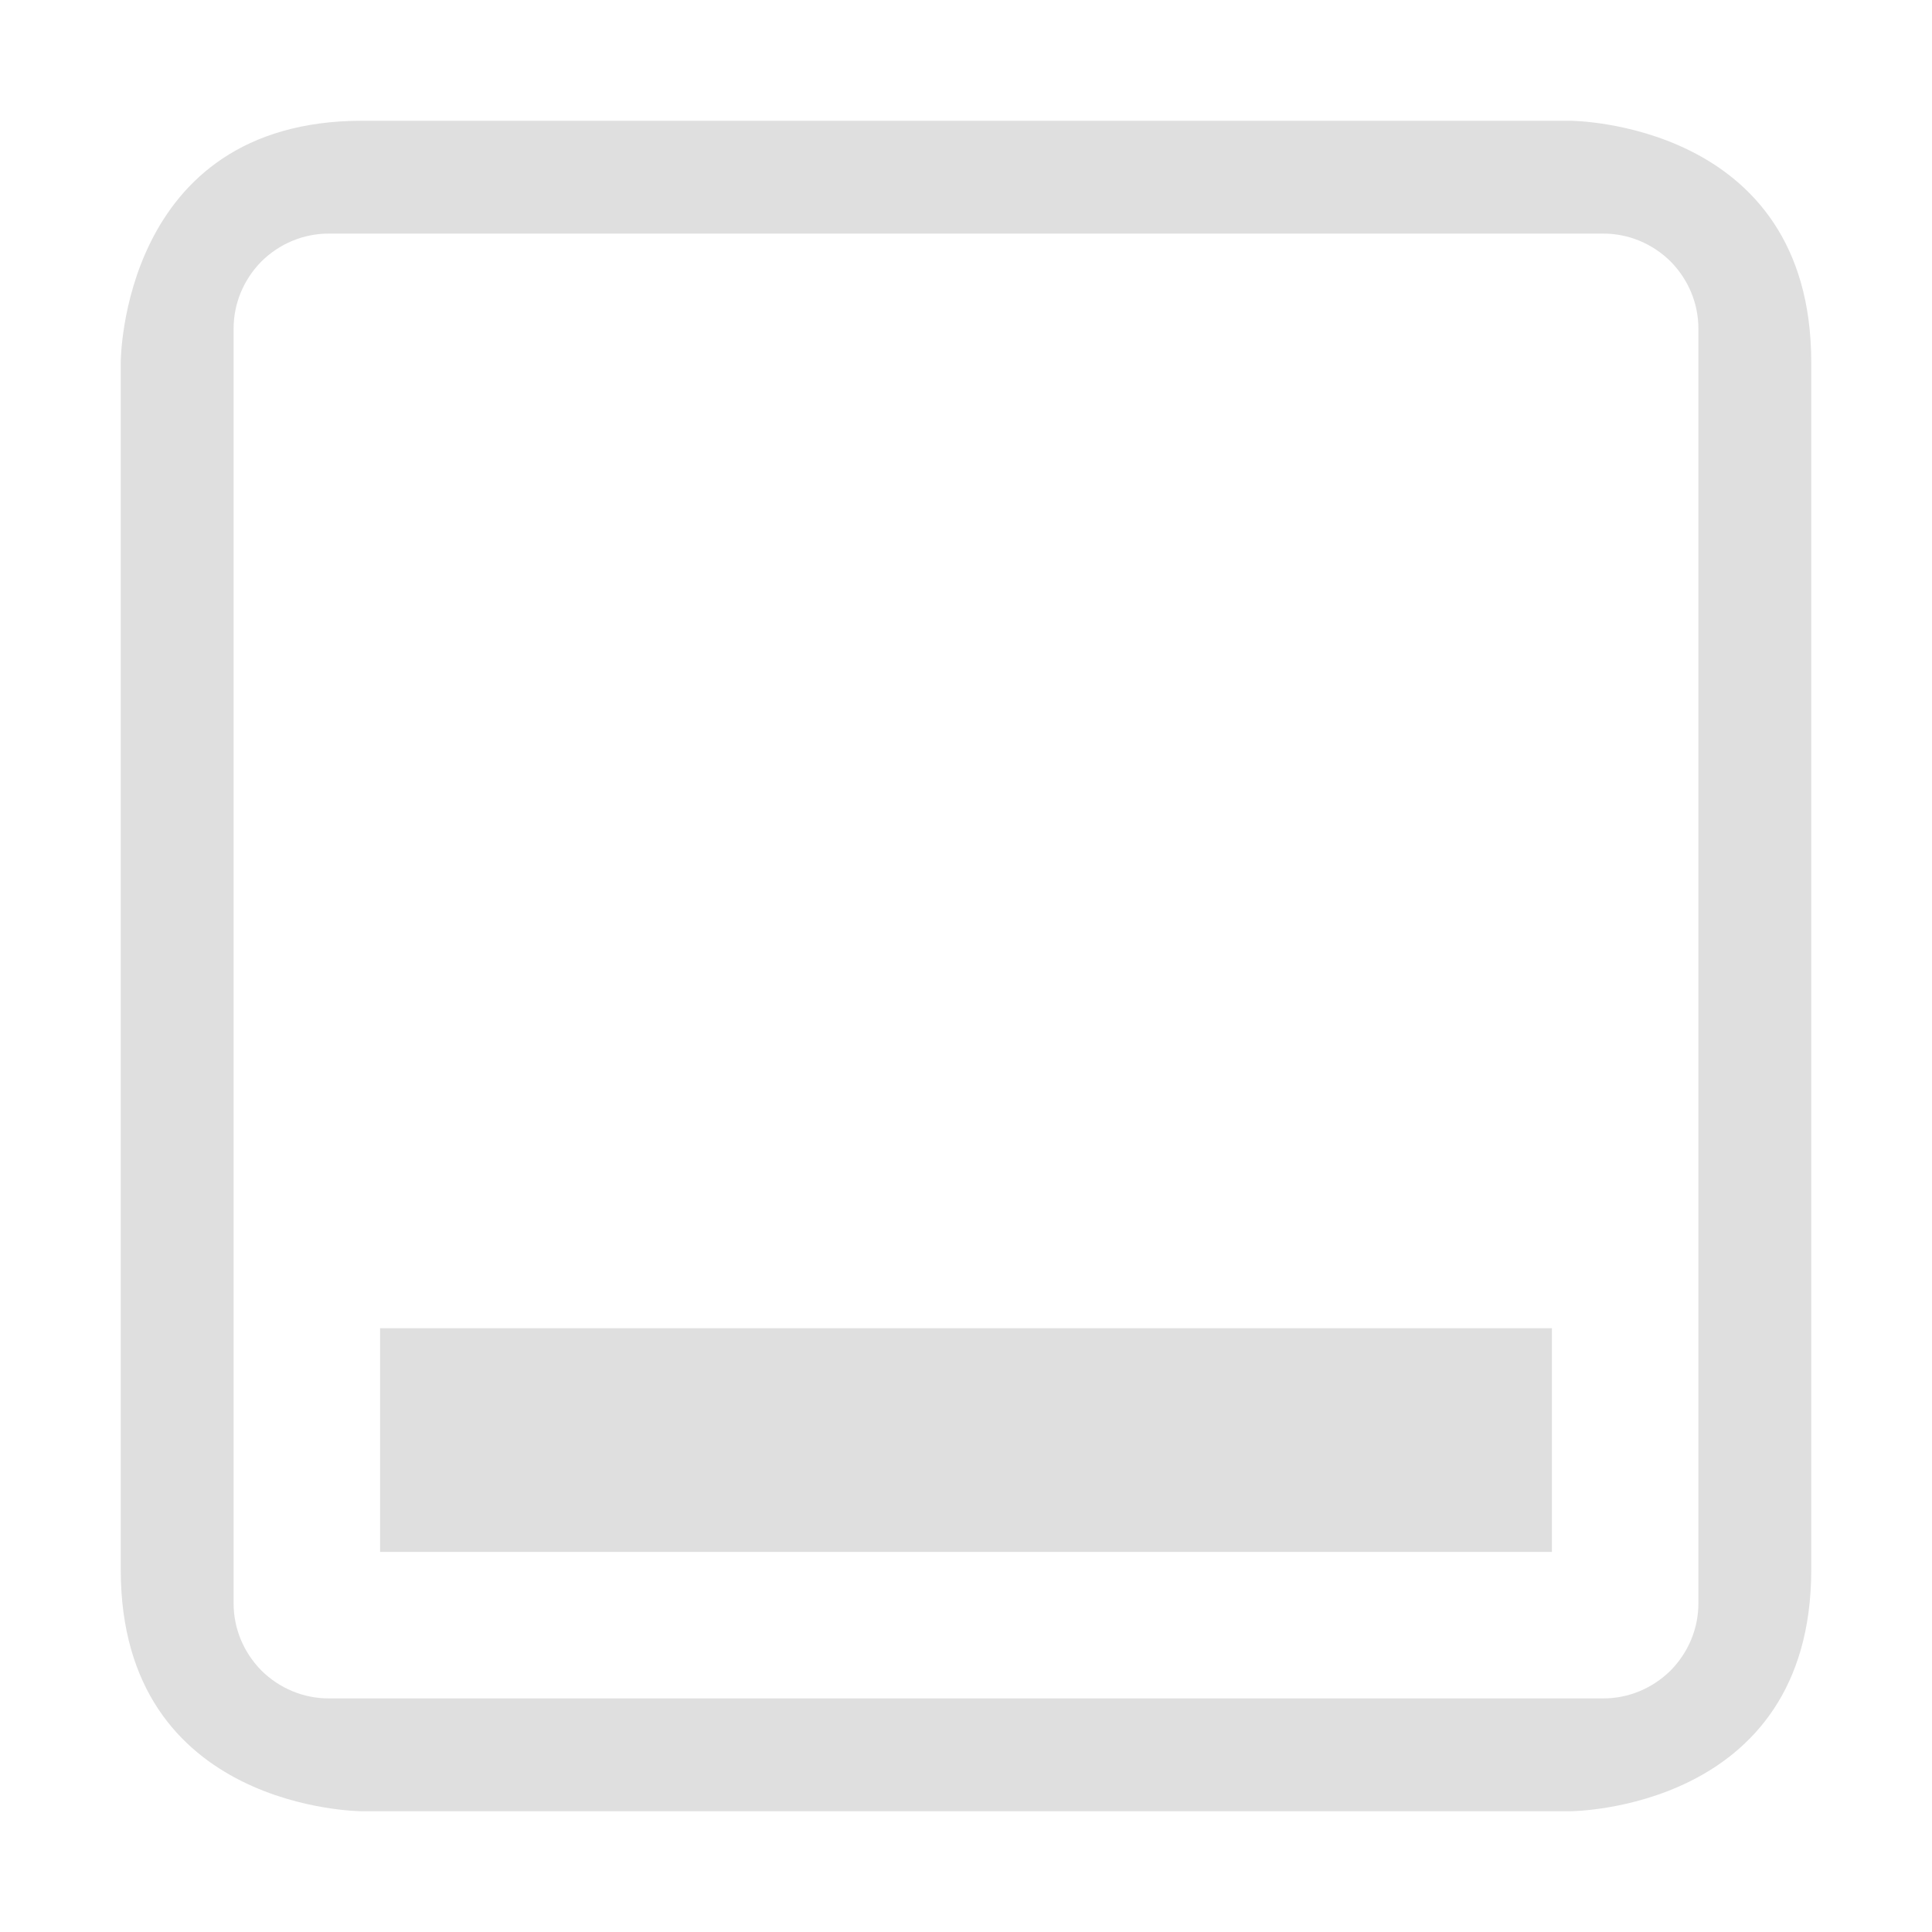 
<svg xmlns="http://www.w3.org/2000/svg" xmlns:xlink="http://www.w3.org/1999/xlink" width="22px" height="22px" viewBox="0 0 22 22" version="1.1">
<g id="surface1">
<path style=" stroke:none;fill-rule:nonzero;fill:rgb(87.451%,87.451%,87.451%);fill-opacity:1;" d="M 4.125 1.375 C 1.375 1.375 1.375 4.125 1.375 4.125 L 1.375 17.875 C 1.375 20.625 4.125 20.625 4.125 20.625 L 17.875 20.625 C 17.875 20.625 20.625 20.625 20.625 17.875 L 20.625 4.125 C 20.625 1.375 17.875 1.375 17.875 1.375 Z M 2.66 3.742 C 2.66 3.457 2.773 3.184 2.977 2.977 C 3.184 2.773 3.457 2.66 3.742 2.66 L 18.258 2.66 C 18.543 2.66 18.816 2.773 19.023 2.977 C 19.227 3.184 19.34 3.457 19.34 3.742 L 19.34 18.258 C 19.34 18.543 19.227 18.816 19.023 19.023 C 18.816 19.227 18.543 19.34 18.258 19.34 L 3.742 19.34 C 3.457 19.34 3.184 19.227 2.977 19.023 C 2.773 18.816 2.66 18.543 2.66 18.258 Z M 4.328 15.125 L 4.328 17.672 L 17.672 17.672 L 17.672 15.125 Z M 4.328 15.125 "/>
</g>
</svg>
